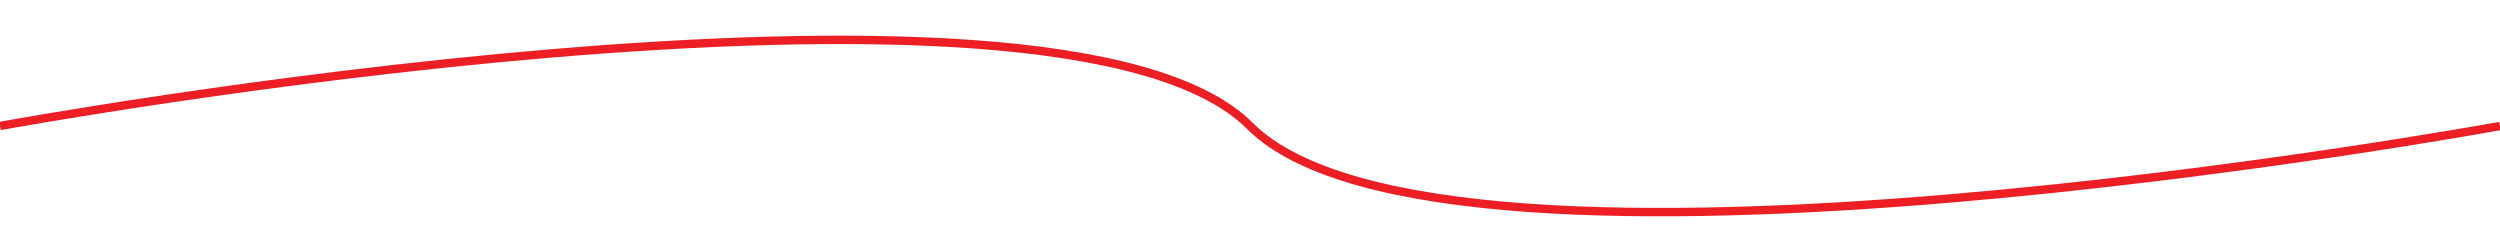 <?xml version="1.0" encoding="utf-8"?>
<!-- Generator: Adobe Illustrator 16.0.0, SVG Export Plug-In . SVG Version: 6.00 Build 0)  -->
<!DOCTYPE svg PUBLIC "-//W3C//DTD SVG 1.1//EN" "http://www.w3.org/Graphics/SVG/1.1/DTD/svg11.dtd">
<svg version="1.1" id="Layer_1" xmlns="http://www.w3.org/2000/svg" xmlns:xlink="http://www.w3.org/1999/xlink" x="0px" y="0px"
	 width="595.28px" height="60px" viewBox="0 0 595.28 60" enable-background="new 0 0 595.28 60" xml:space="preserve">
<path fill="none" stroke="#ED1F24" stroke-width="2" stroke-miterlimit="10" d="M0,30c0,0,251.494-46.146,297.64,0
	s297.64,0,297.64,0"/>
</svg>
